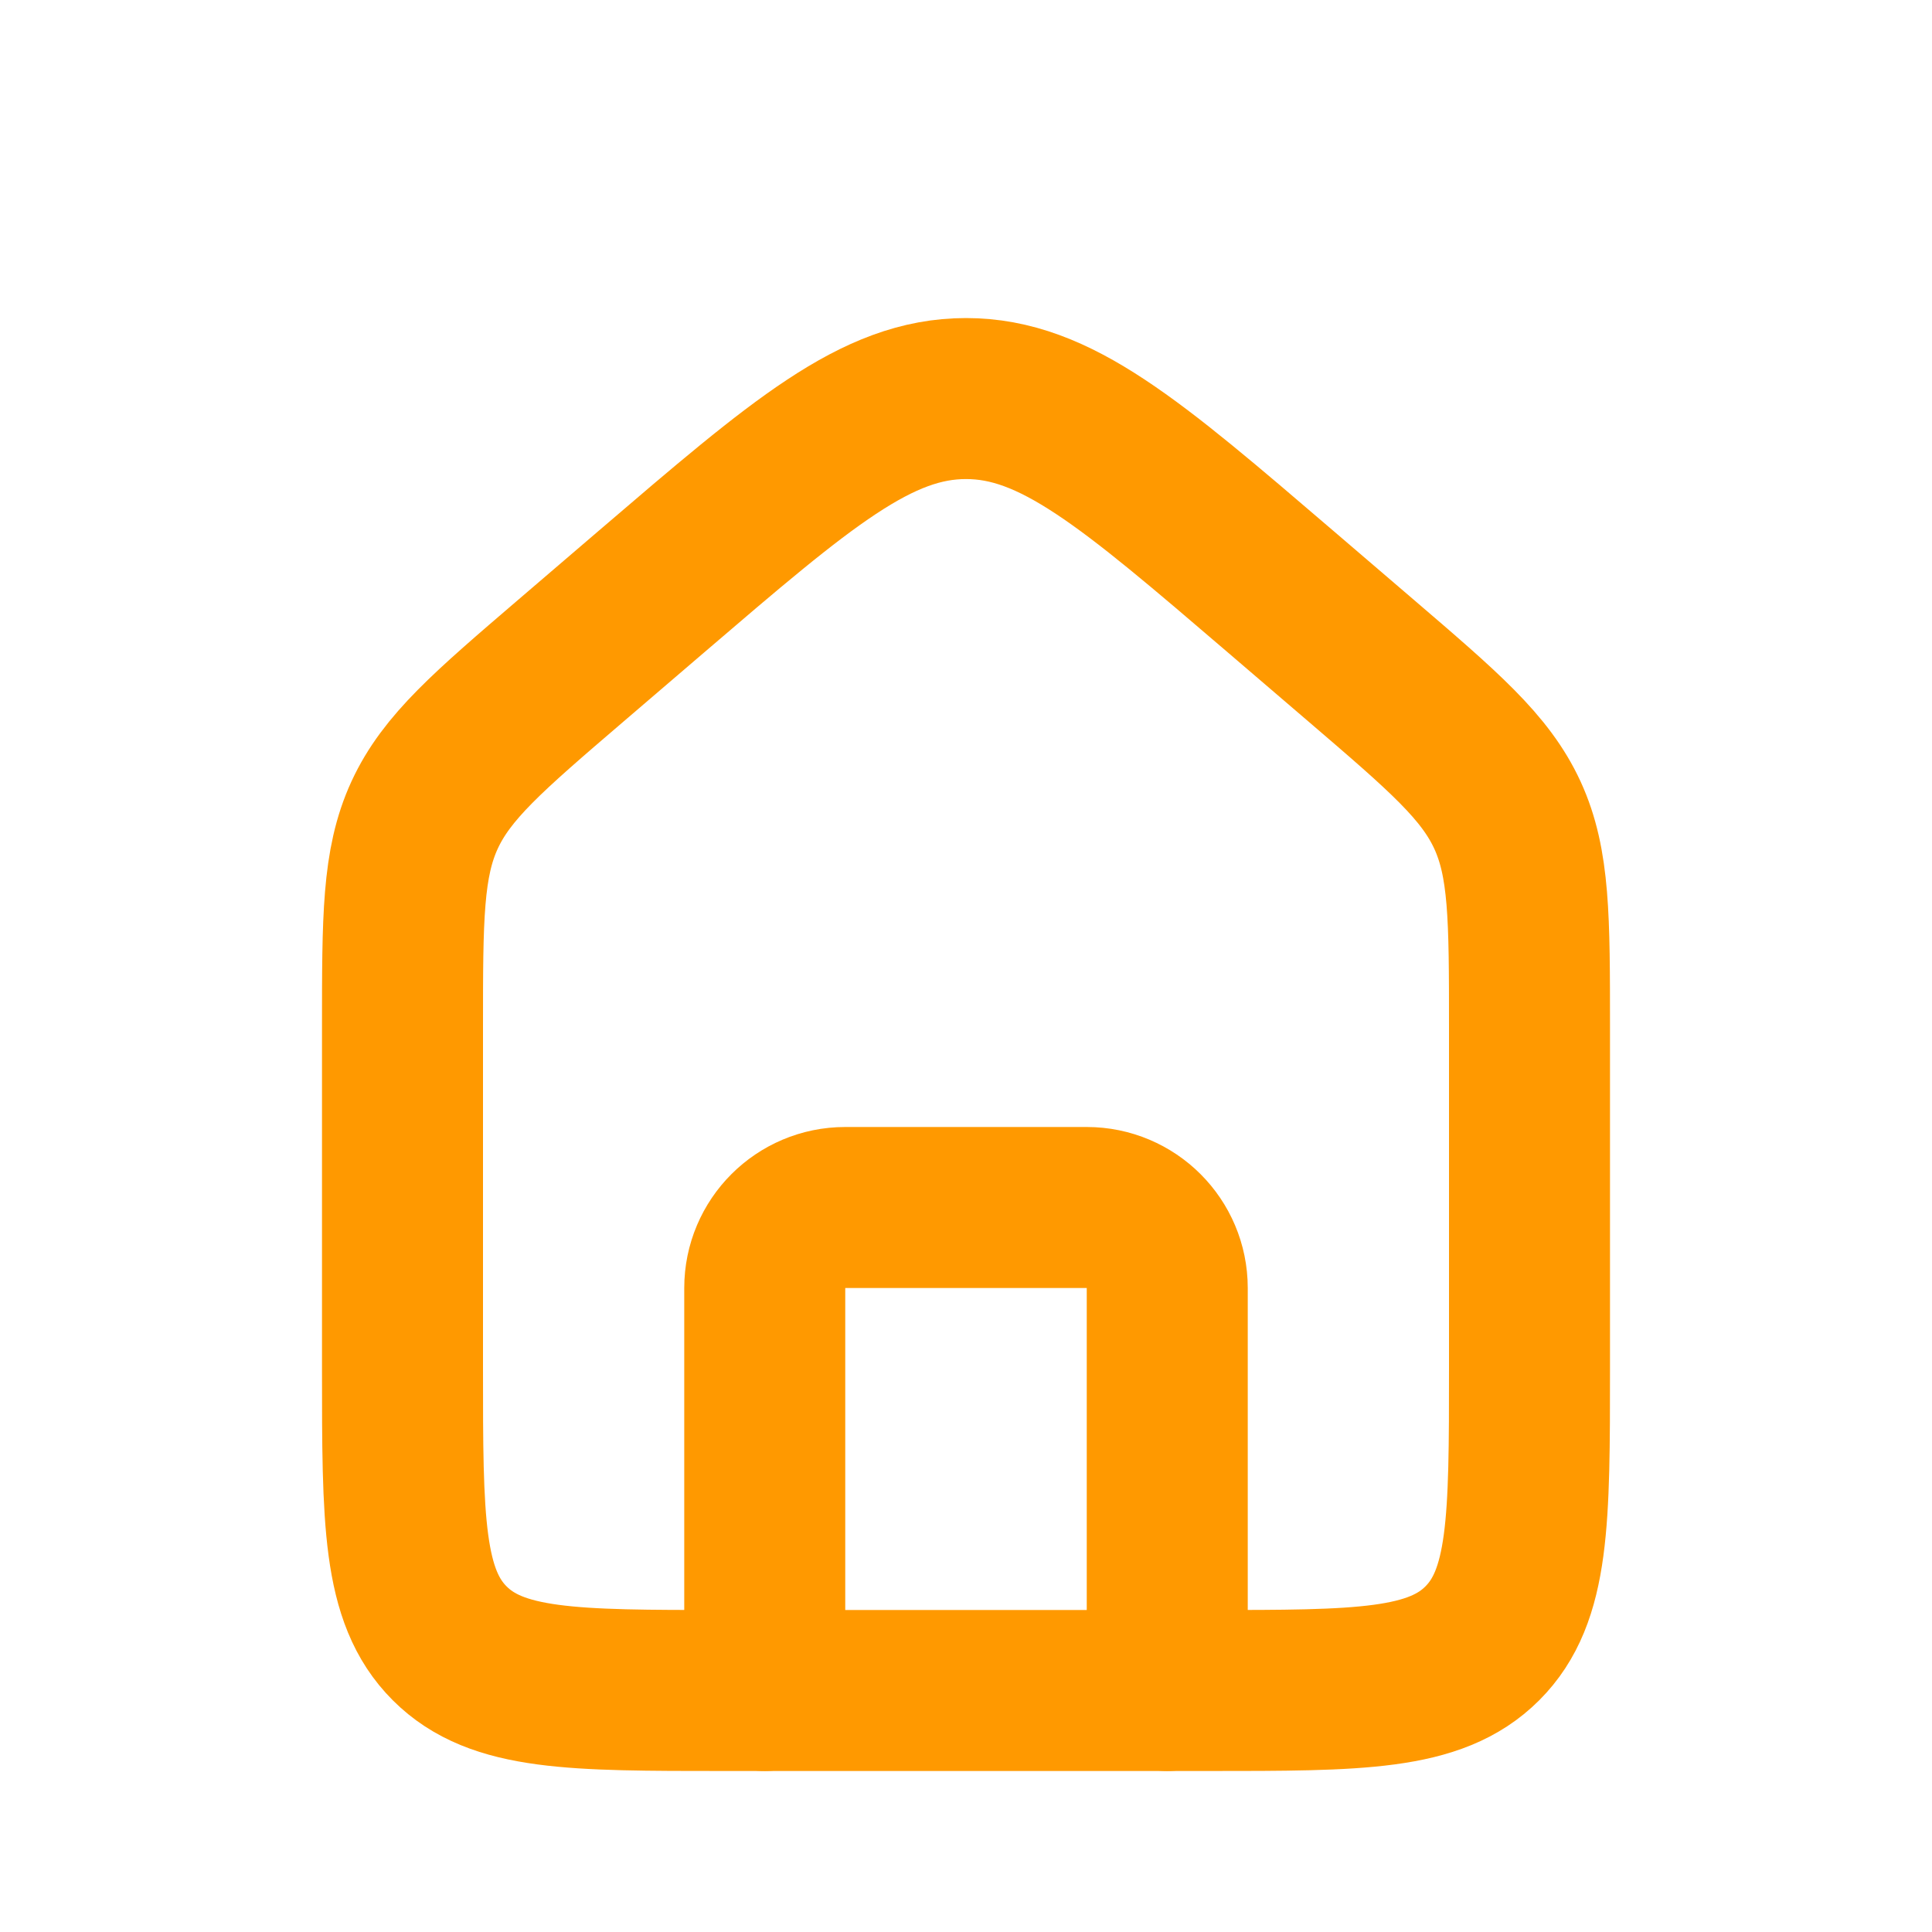 <svg width="24" height="24" viewBox="0 0 24 24" fill="none" xmlns="http://www.w3.org/2000/svg">
<path d="M5 12.759C5 11.402 5 10.723 5.274 10.126C5.549 9.529 6.064 9.088 7.095 8.204L8.095 7.347C9.959 5.75 10.89 4.951 12 4.951C13.11 4.951 14.041 5.75 15.905 7.347L16.905 8.204C17.936 9.088 18.451 9.529 18.726 10.126C19 10.723 19 11.402 19 12.759V17C19 18.886 19 19.828 18.414 20.414C17.828 21 16.886 21 15 21H9C7.114 21 6.172 21 5.586 20.414C5 19.828 5 18.886 5 17V12.759Z" stroke="#FF9900" stroke-width="2"/>
<path d="M14.5 21V16C14.5 15.448 14.052 15 13.5 15H10.5C9.948 15 9.5 15.448 9.5 16V21" stroke="#FF9900" stroke-width="2" stroke-linecap="round" stroke-linejoin="round"/>
</svg>
